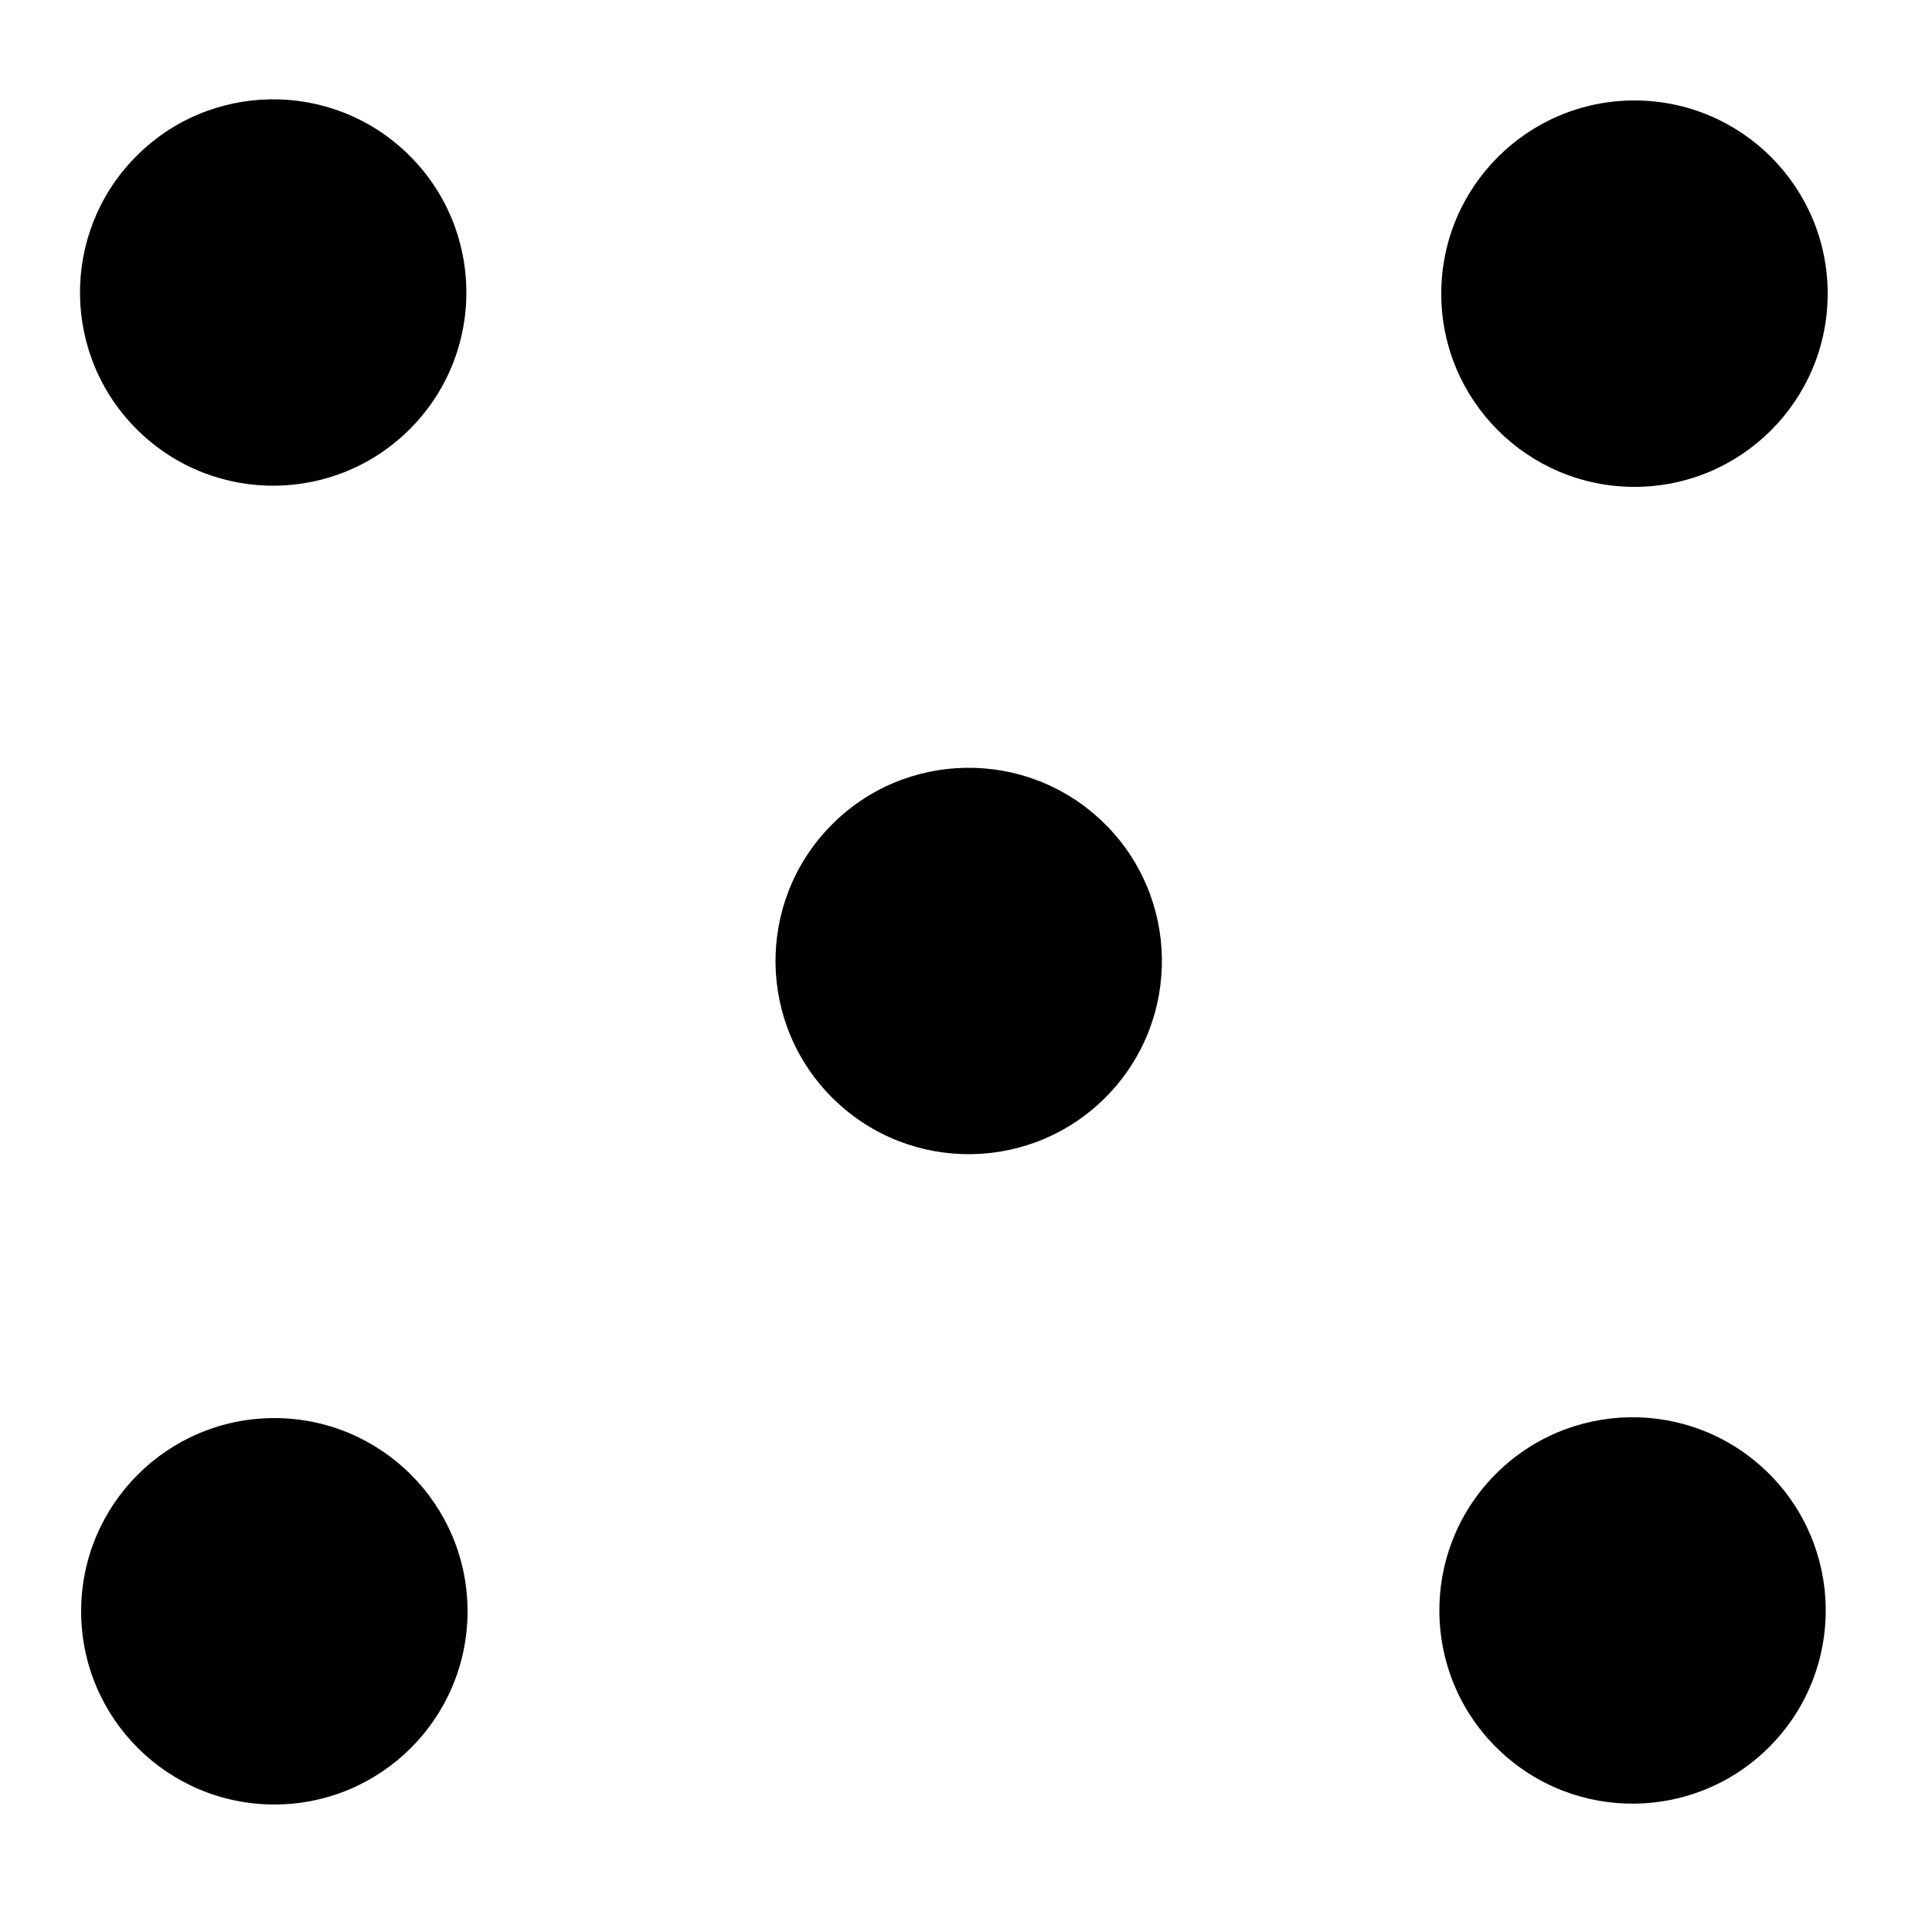 <svg width="500" height="500" viewBox="0 0 500 500" fill="none" xmlns="http://www.w3.org/2000/svg">
<rect width="500" height="500" fill="#fff"/>
<circle cx="70.702" cy="75.702" r="50" transform="rotate(44.114 70.702 75.702)" fill="black"/>
<circle cx="423" cy="76" r="50" fill="black"/>
<circle cx="71" cy="417" r="50" fill="black"/>
<circle cx="422.501" cy="416.786" r="50" transform="rotate(44.114 422.501 416.786)" fill="black"/>
<circle cx="250.702" cy="248.702" r="50" transform="rotate(44.114 250.702 248.702)" fill="black"/>
</svg>
